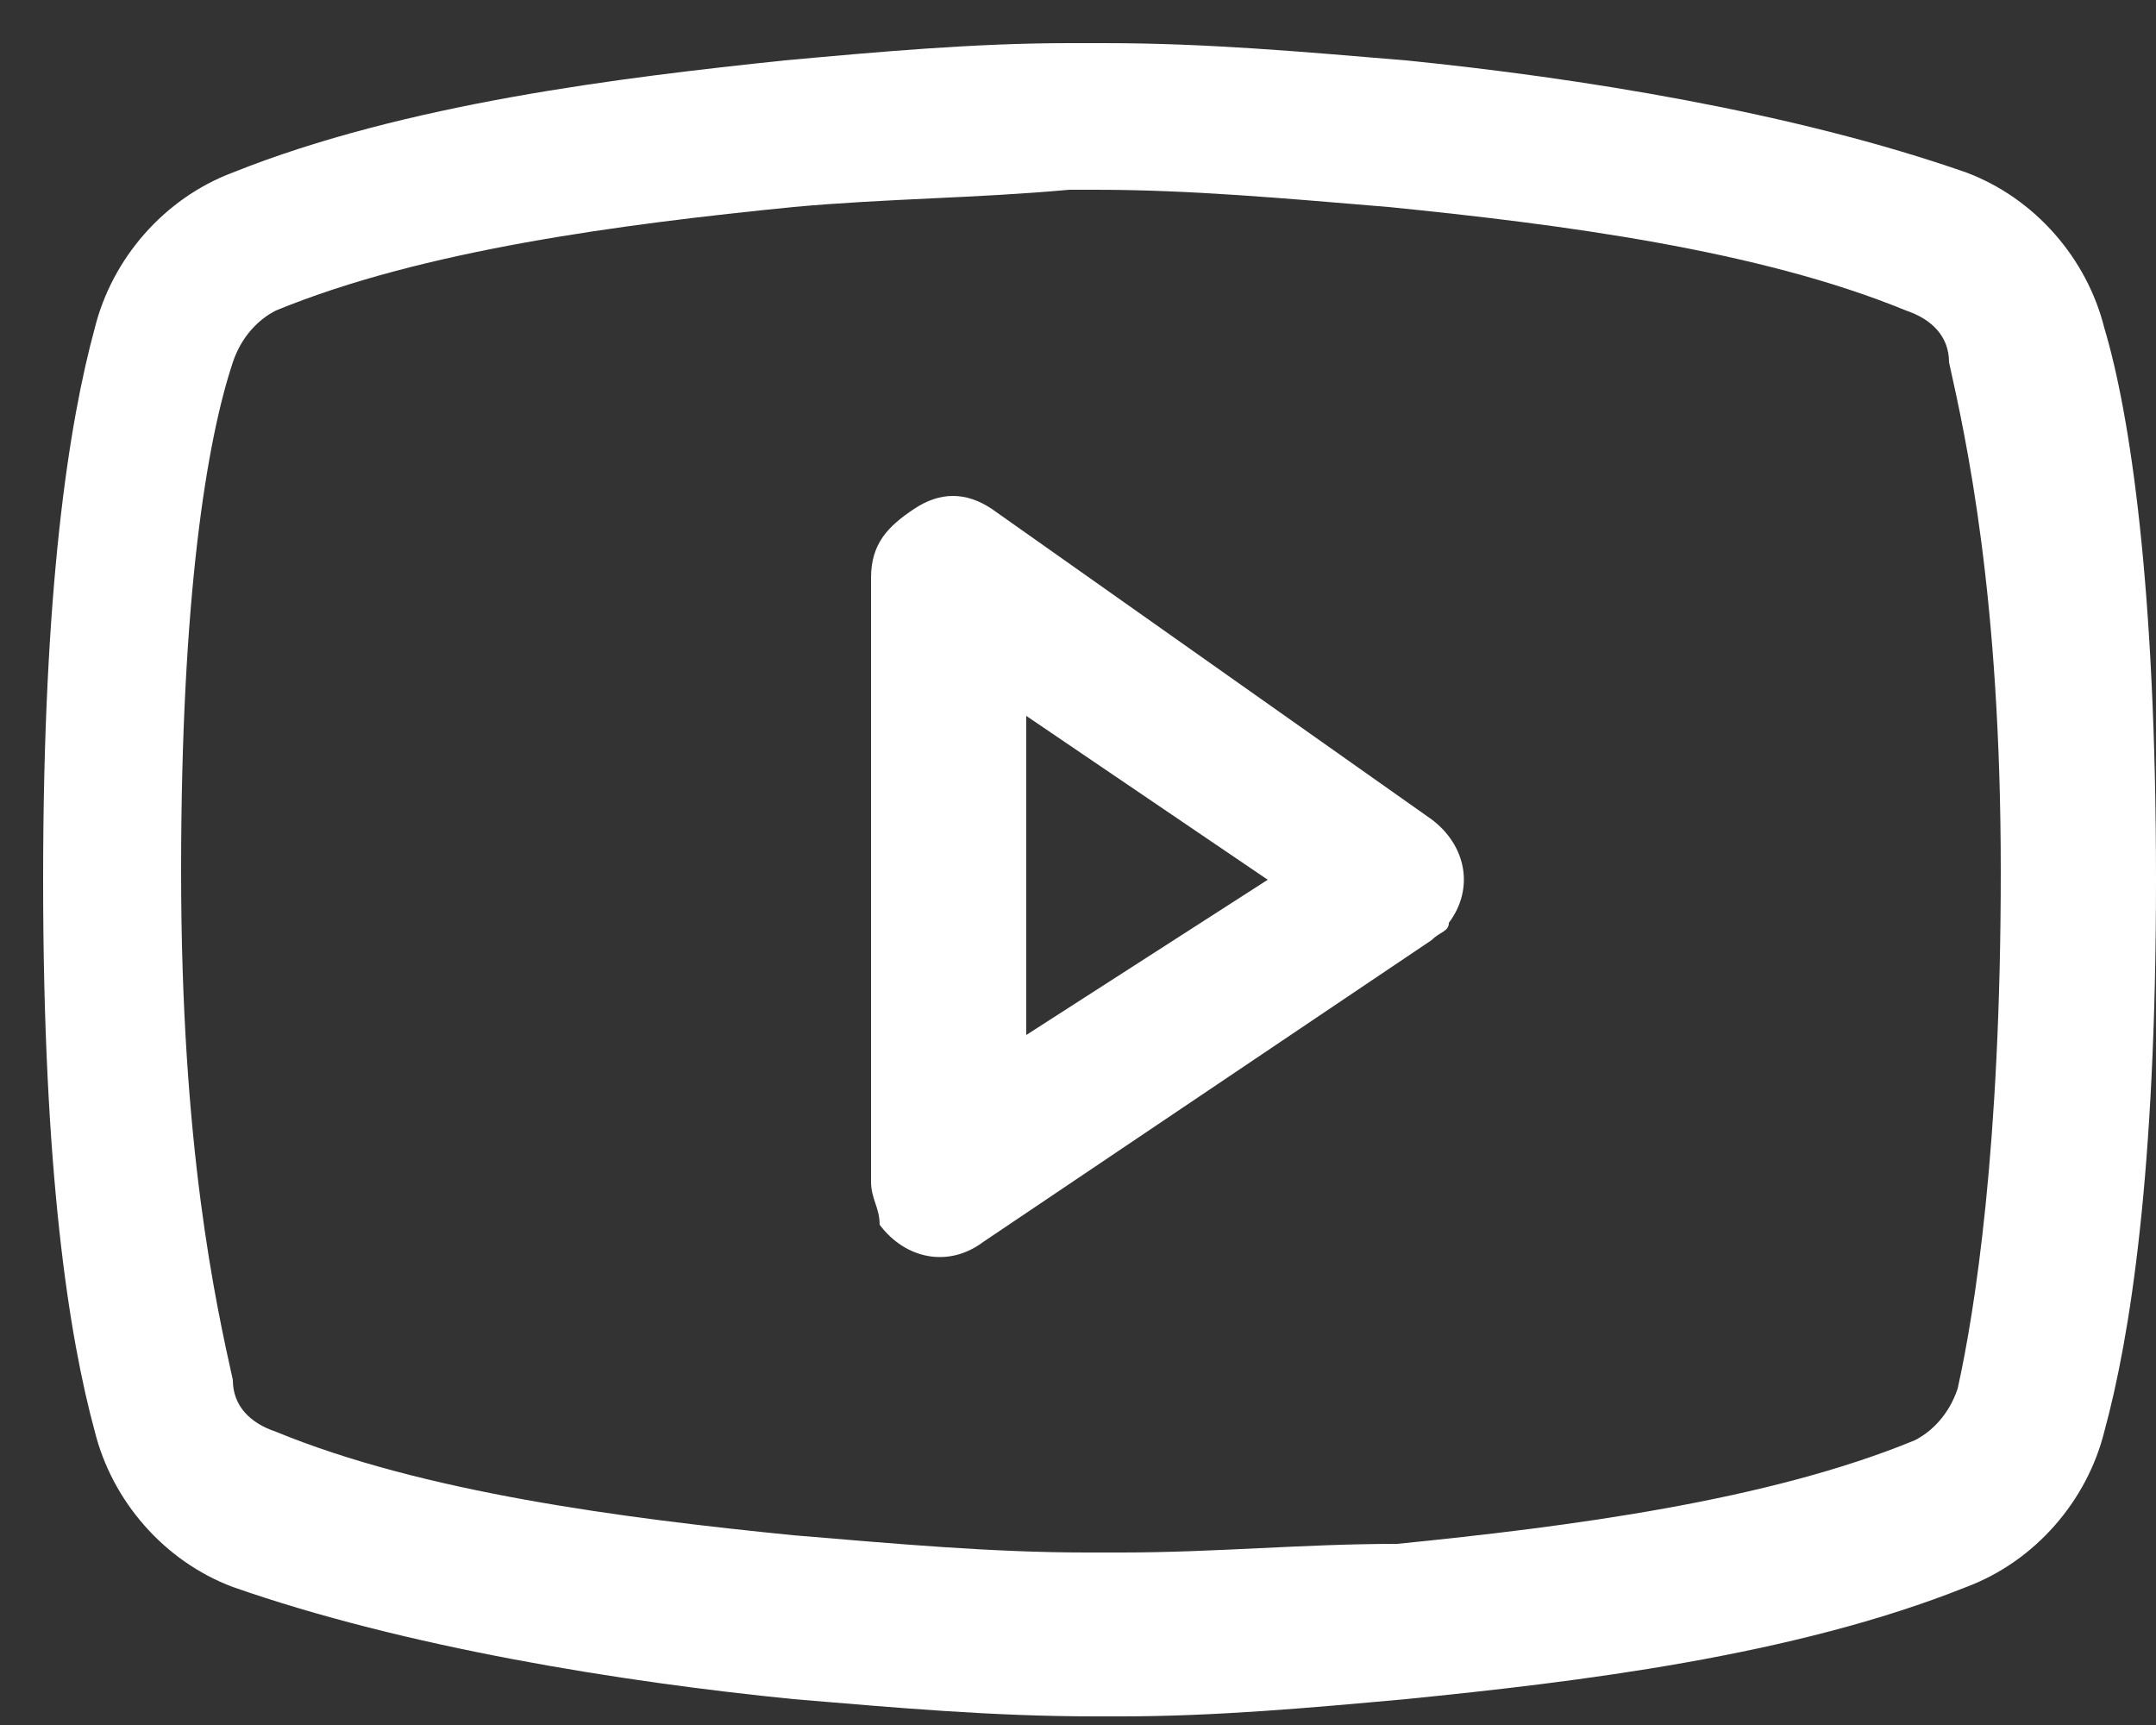 <svg xmlns="http://www.w3.org/2000/svg" xml:space="preserve" id="Layer_1" x="0" y="0" style="enable-background:new 0 0 25 20" version="1.1" viewBox="0 0 25 20"><rect x="0" y="0" width="25" height="20" fill="#333333" stroke="none"/><style>.st0{fill-rule:evenodd;clip-rule:evenodd;fill:#fff}</style><path d="M11.5 5.9c-.3-.2-.6-.2-.9 0-.3.2-.5.4-.5.8v7c0 .2.1.3.1.5.3.4.8.5 1.2.2l5.2-3.5c.1-.1.2-.1.2-.2.3-.4.2-.9-.2-1.2l-5.1-3.6zm.4 6.1V8.3l2.8 1.9-2.8 1.8z" class="st0"/><path d="M24.4 3.8c-.2-.8-.8-1.5-1.6-1.8-2-.7-4.5-1.1-6.5-1.3C15.1.6 14 .5 12.8.5h-.4c-1.1 0-2.2.1-3.3.2-1.9.2-4.4.5-6.4 1.3-.8.3-1.4 1-1.6 1.8-.3 1.1-.6 3-.6 6.4s.3 5.3.6 6.4c.2.8.8 1.5 1.6 1.8 2 .7 4.5 1.1 6.5 1.3 1.2.1 2.3.2 3.5.2H13c1.1 0 2.2-.1 3.3-.2 2-.2 4.5-.5 6.5-1.3.8-.3 1.4-1 1.6-1.8.3-1.1.6-3 .6-6.4s-.3-5.4-.6-6.4zm-1.7 12.3c-.1.3-.3.5-.5.6-1.7.7-4 1-6 1.2-1.1 0-2.1.1-3.2.1h-.4c-1.1 0-2.2-.1-3.4-.2-2-.2-4.3-.5-6-1.2-.3-.1-.5-.3-.5-.6-.2-.9-.6-2.7-.6-5.9s.3-5 .6-5.9c.1-.3.3-.5.5-.6 1.7-.7 4-1 6-1.2 1.1-.1 2.1-.1 3.2-.2h.3c1.1 0 2.2.1 3.4.2 2 .2 4.3.5 6 1.2.3.1.5.3.5.6.2.9.6 2.7.6 5.9s-.3 5.1-.5 6z" class="st0"/></svg>
